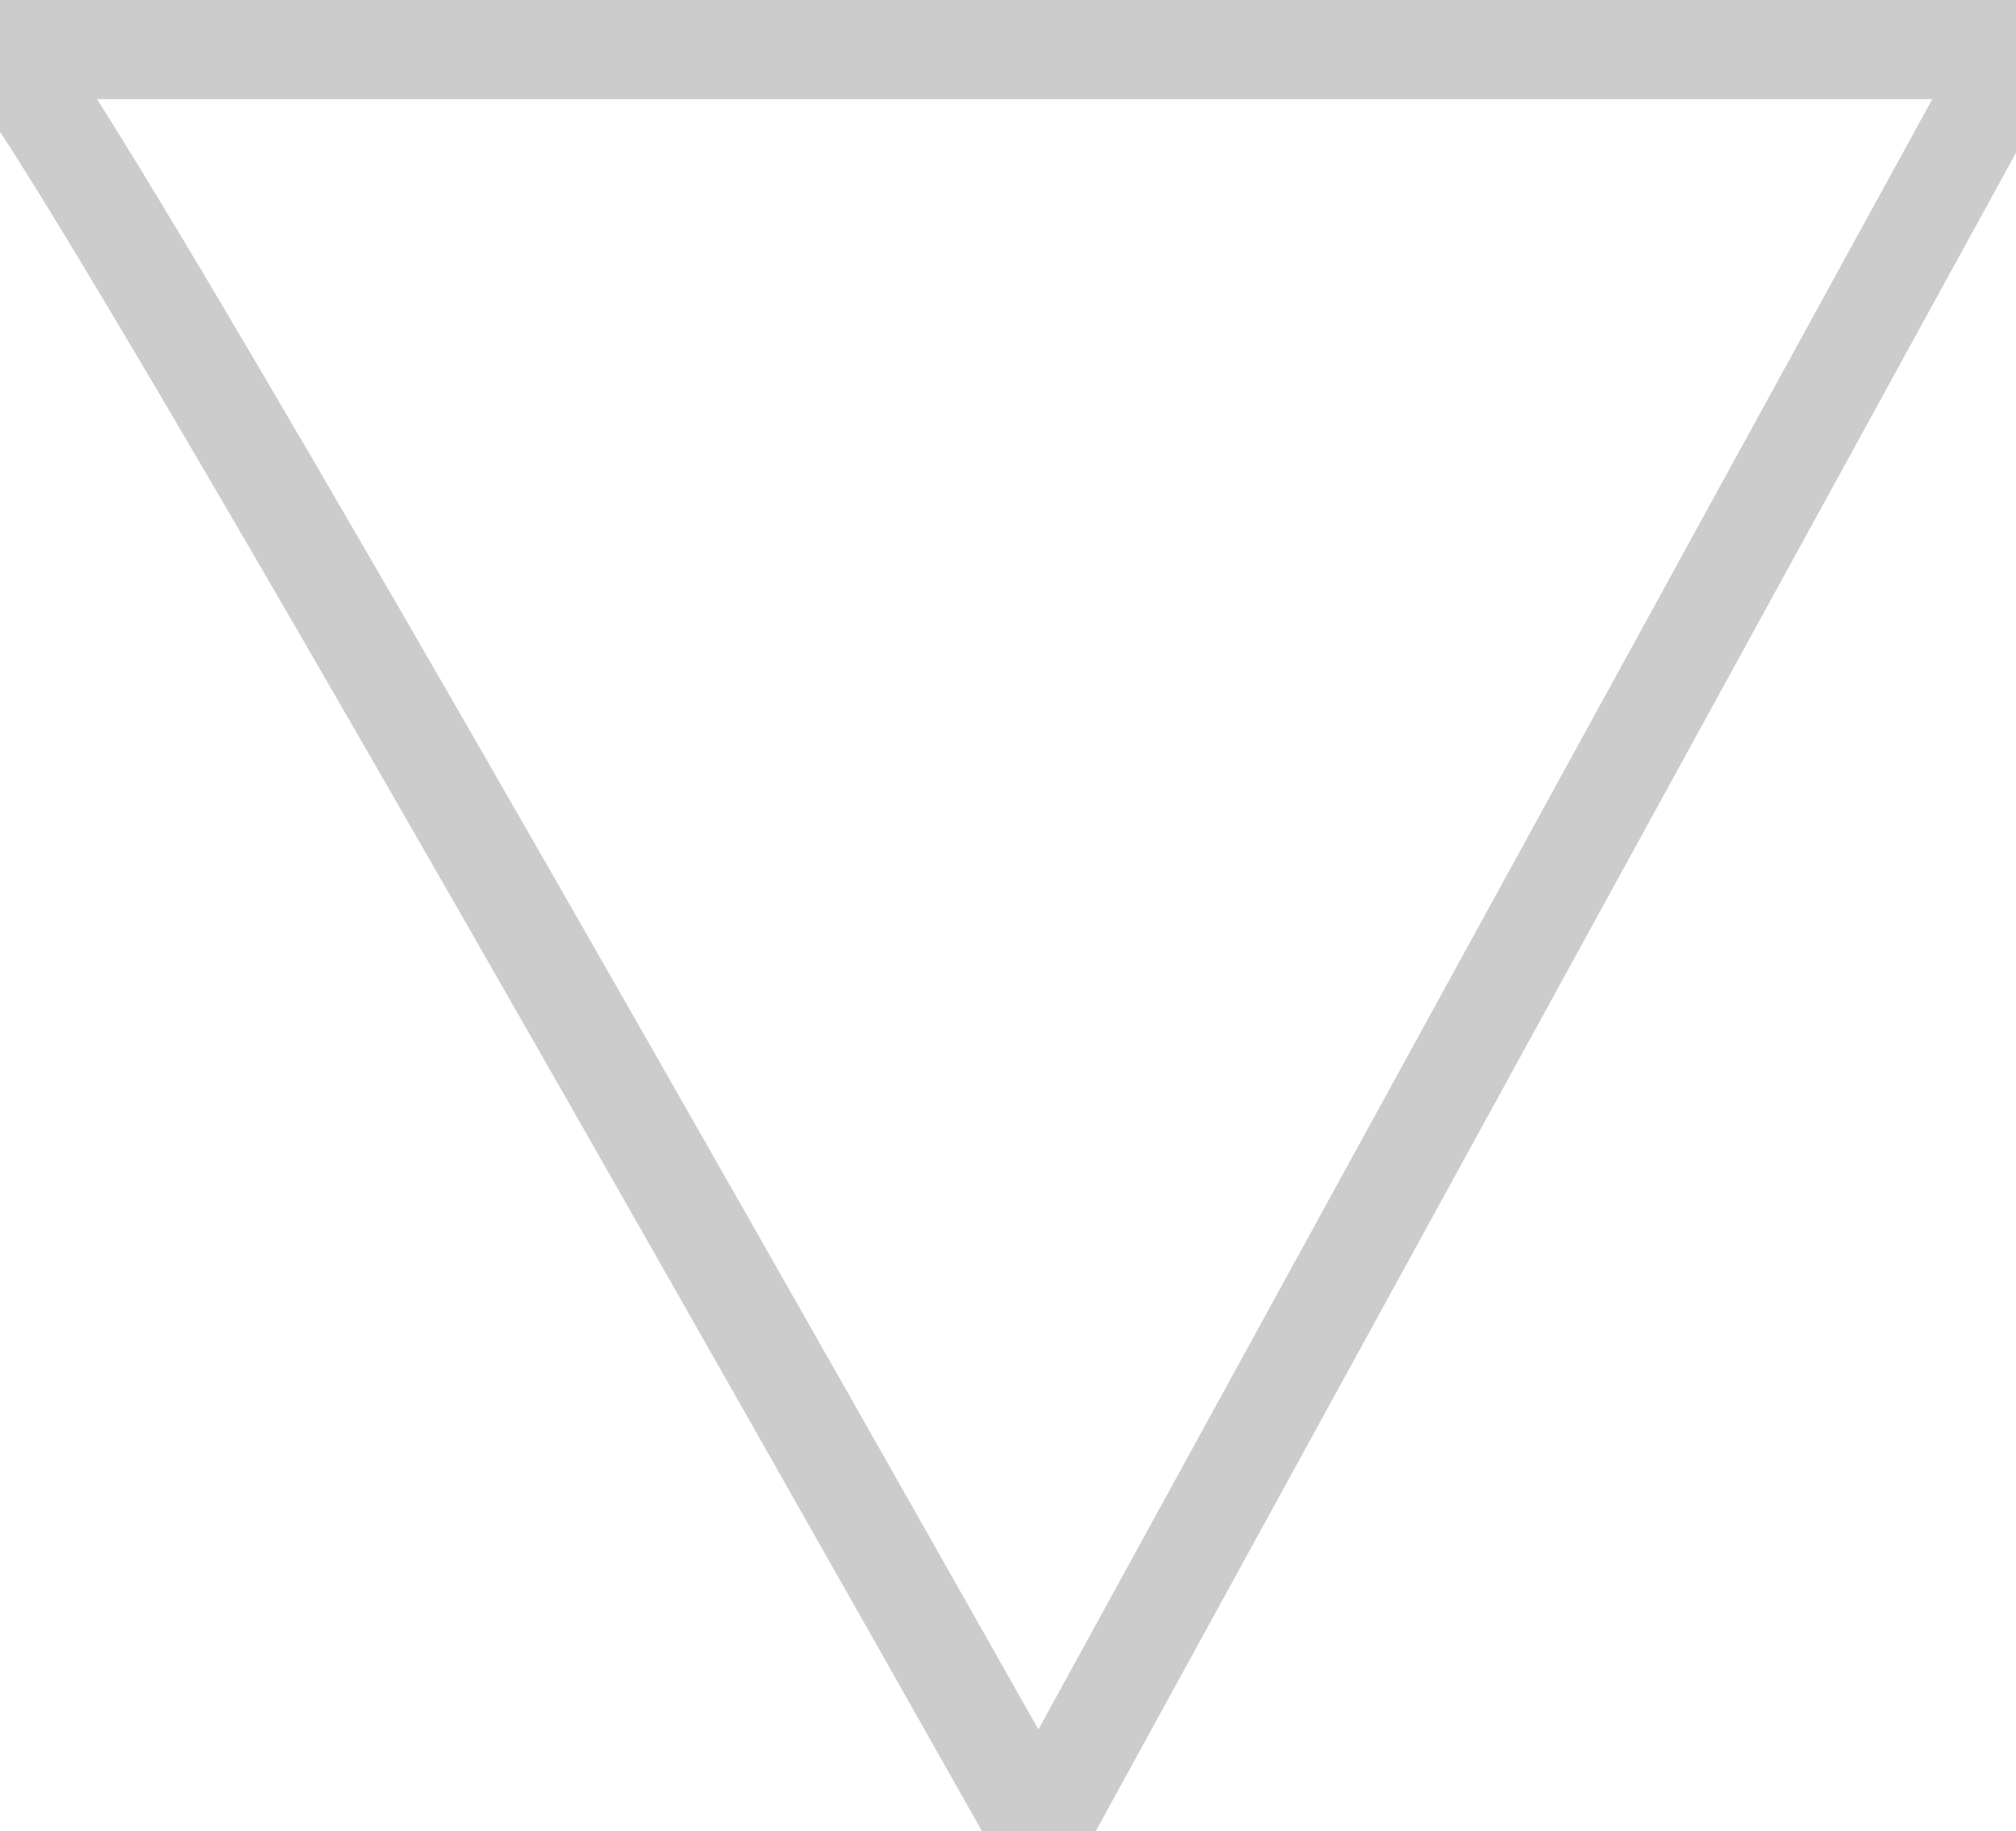 <?xml version="1.0" encoding="utf-8"?>
<!-- Generator: Adobe Illustrator 23.1.0, SVG Export Plug-In . SVG Version: 6.00 Build 0)  -->
<svg version="1.1" id="Layer_1" xmlns="http://www.w3.org/2000/svg" xmlns:xlink="http://www.w3.org/1999/xlink" x="0px" y="0px"
	 viewBox="0 0 305 277" style="enable-background:new 0 0 305 277;" xml:space="preserve">
<style type="text/css">
	.st0{opacity:0.2;fill:none;stroke:#000000;stroke-width:15;stroke-linejoin:bevel;enable-background:new    ;}
</style>
<path class="st0" d="M305,7.5H0c3.3,0,55.7,89.8,157.2,269.5L305,7.5z"/>
</svg>
